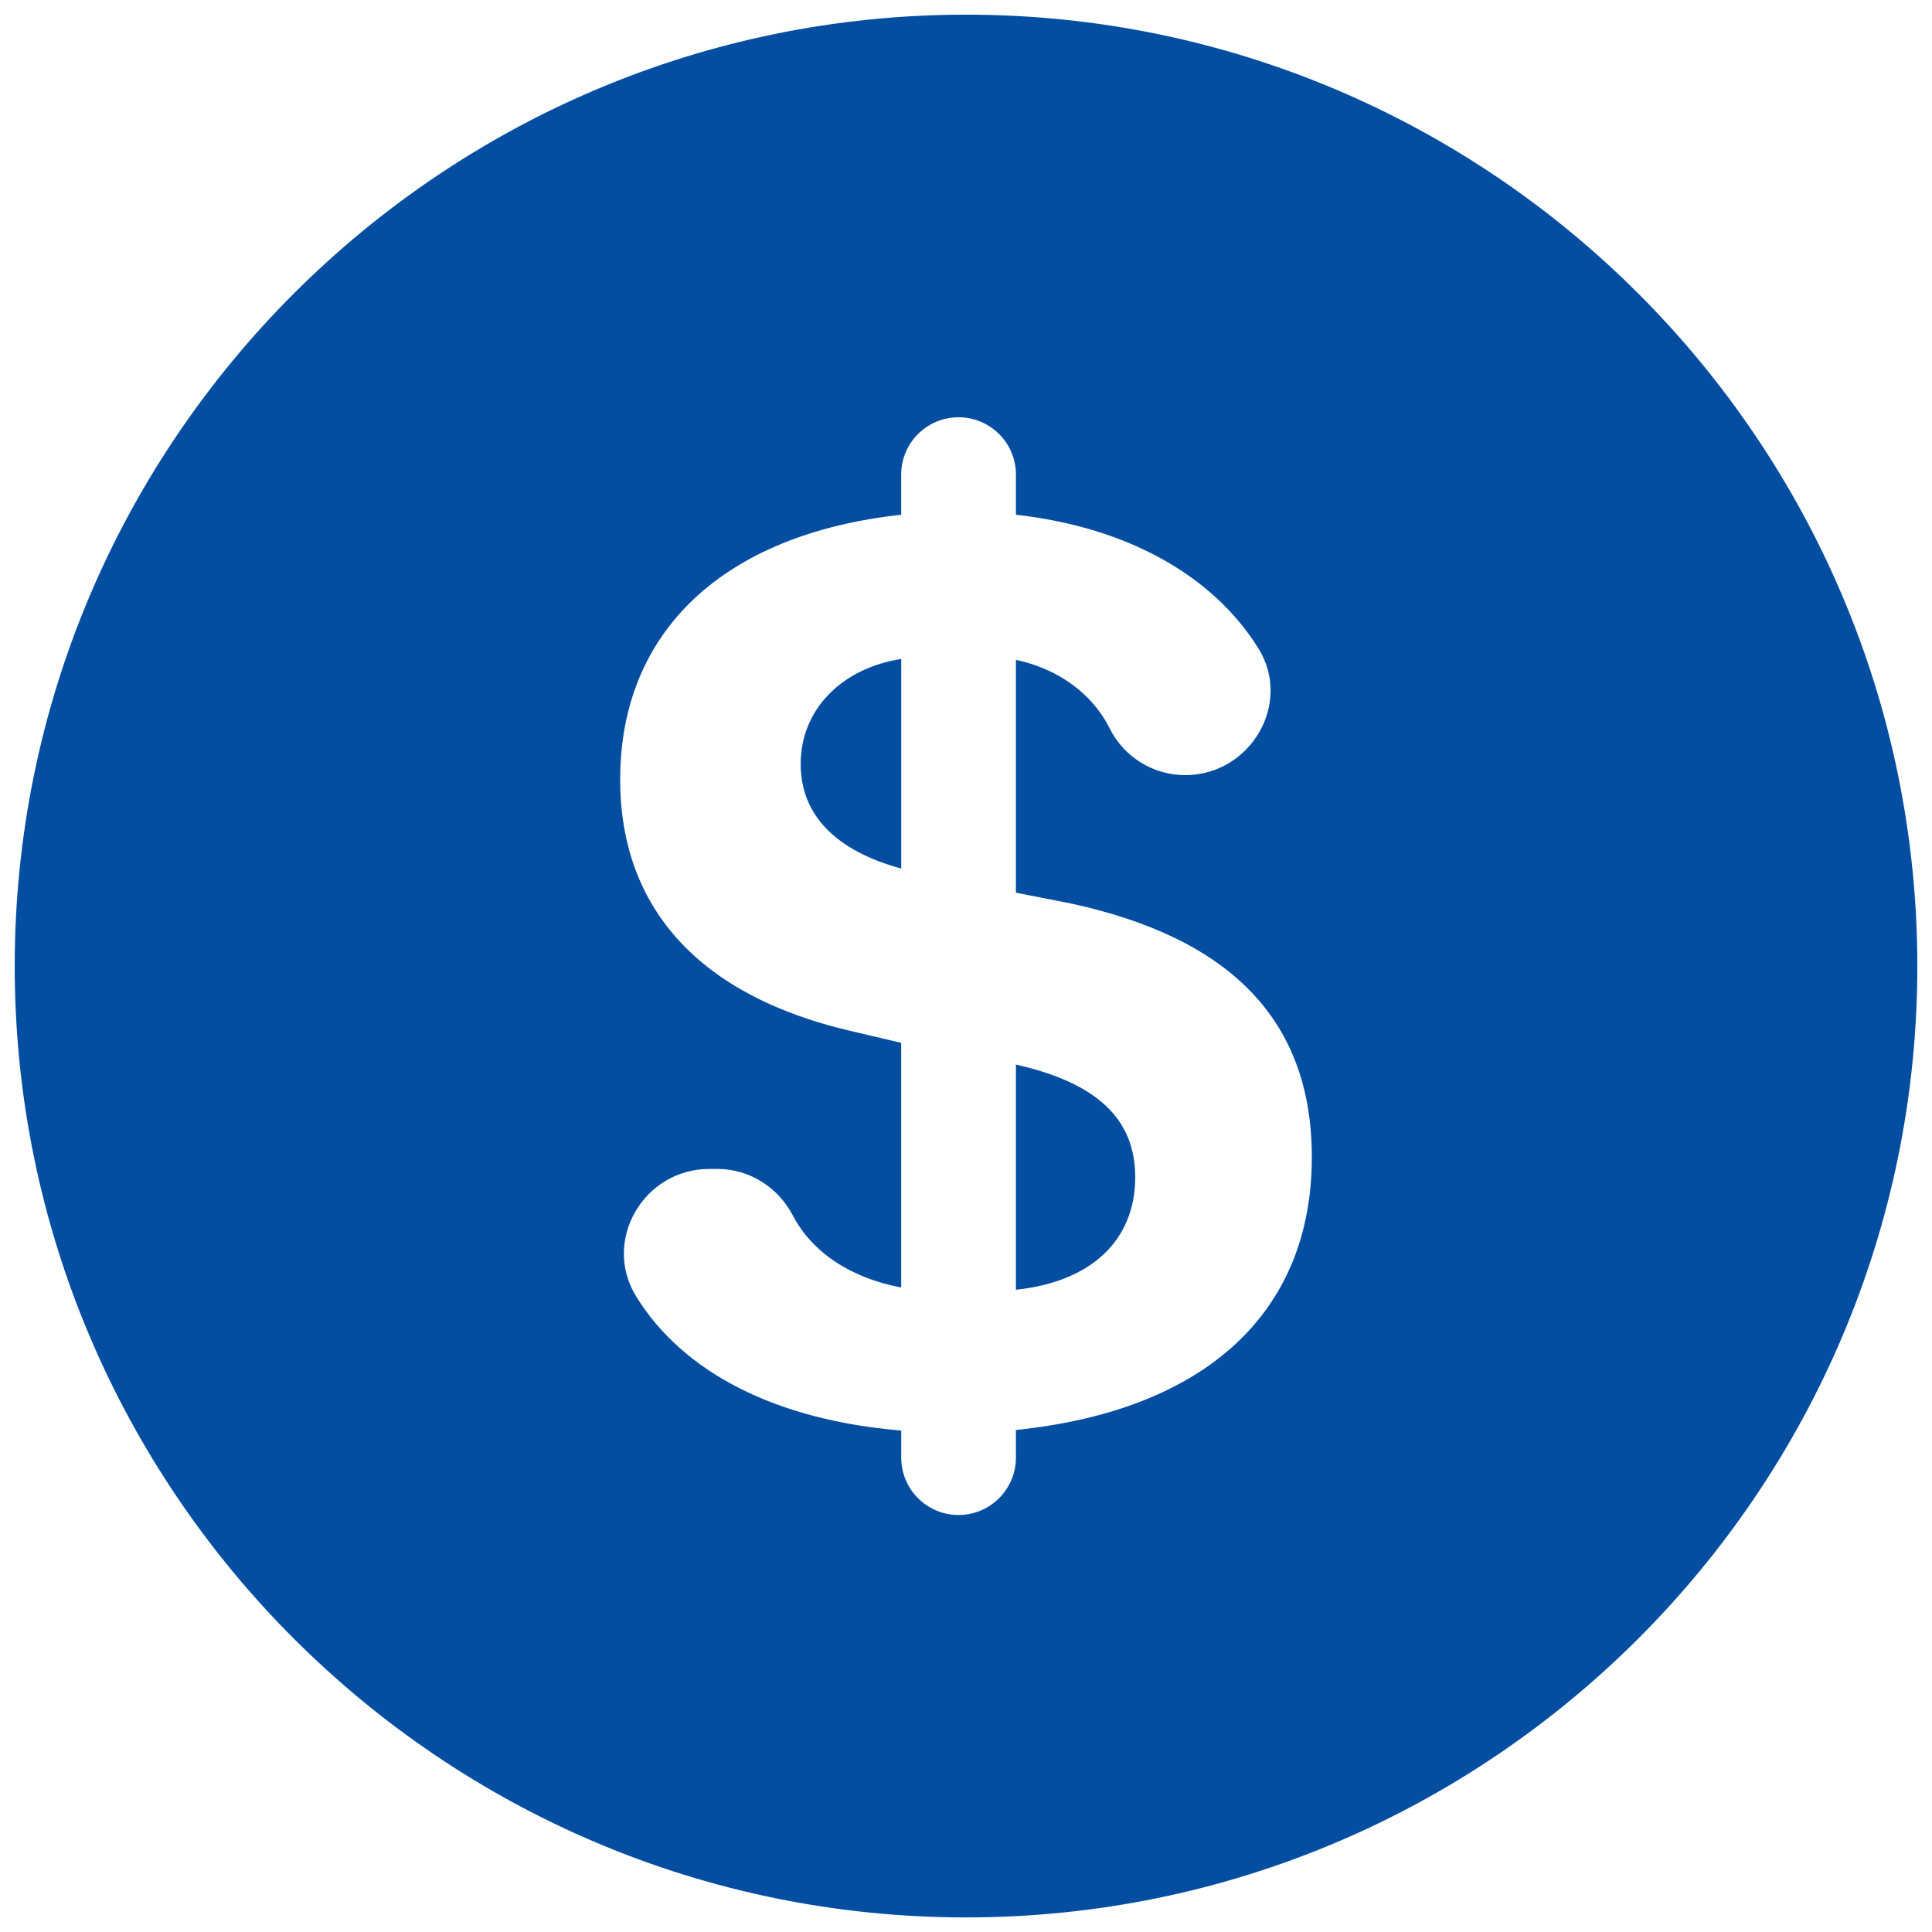 <?xml version="1.0" encoding="UTF-8"?>
<svg width="44px" height="44px" viewBox="0 0 44 44" version="1.1" xmlns="http://www.w3.org/2000/svg" xmlns:xlink="http://www.w3.org/1999/xlink">
    <title>icons-bb-3</title>
    <g id="icons-bb-3" stroke="none" stroke-width="1" fill="none" fill-rule="evenodd">
        <g id="noun_dollar_1111239" transform="translate(0.335, 0.334)" fill="#034EA1" fill-rule="nonzero">
            <g id="Group">
                <path d="M21.667,0 C9.72,0 0,9.721 0,21.669 C0,33.616 9.72,43.334 21.667,43.334 C33.613,43.334 43.331,33.616 43.331,21.669 C43.331,9.721 33.614,0 21.667,0 Z M22.802,32.233 L22.802,32.863 C22.802,33.582 22.216,34.169 21.495,34.169 C20.774,34.169 20.19,33.583 20.19,32.863 L20.19,32.246 C17.323,32.007 15.219,30.918 14.153,29.192 C13.371,27.925 14.325,26.288 15.815,26.288 L16.007,26.288 C16.734,26.288 17.388,26.707 17.724,27.352 C18.157,28.181 19.037,28.774 20.189,28.987 L20.189,23.416 L19.049,23.148 C15.623,22.353 13.789,20.377 13.789,17.418 C13.789,14.039 16.151,11.829 20.189,11.389 L20.189,10.475 C20.189,9.752 20.774,9.169 21.495,9.169 C22.216,9.169 22.802,9.753 22.802,10.475 L22.802,11.389 C25.345,11.674 27.284,12.775 28.317,14.42 C29.111,15.68 28.146,17.319 26.656,17.319 C25.926,17.319 25.262,16.906 24.935,16.251 C24.55,15.479 23.779,14.9 22.802,14.694 L22.802,19.996 L24.081,20.248 C27.723,21.044 29.541,22.934 29.541,26.019 C29.541,29.565 27.113,31.788 22.802,32.233 Z" id="Shape"></path>
                <path d="M22.802,23.911 L22.802,29.039 C24.517,28.858 25.519,27.914 25.519,26.474 C25.519,25.153 24.652,24.328 22.802,23.911 Z" id="Path"></path>
                <path d="M17.9,17.064 C17.9,18.223 18.693,19.039 20.19,19.447 L20.19,14.673 C18.836,14.884 17.9,15.824 17.9,17.064 Z" id="Path"></path>
            </g>
        </g>
    </g>
</svg>